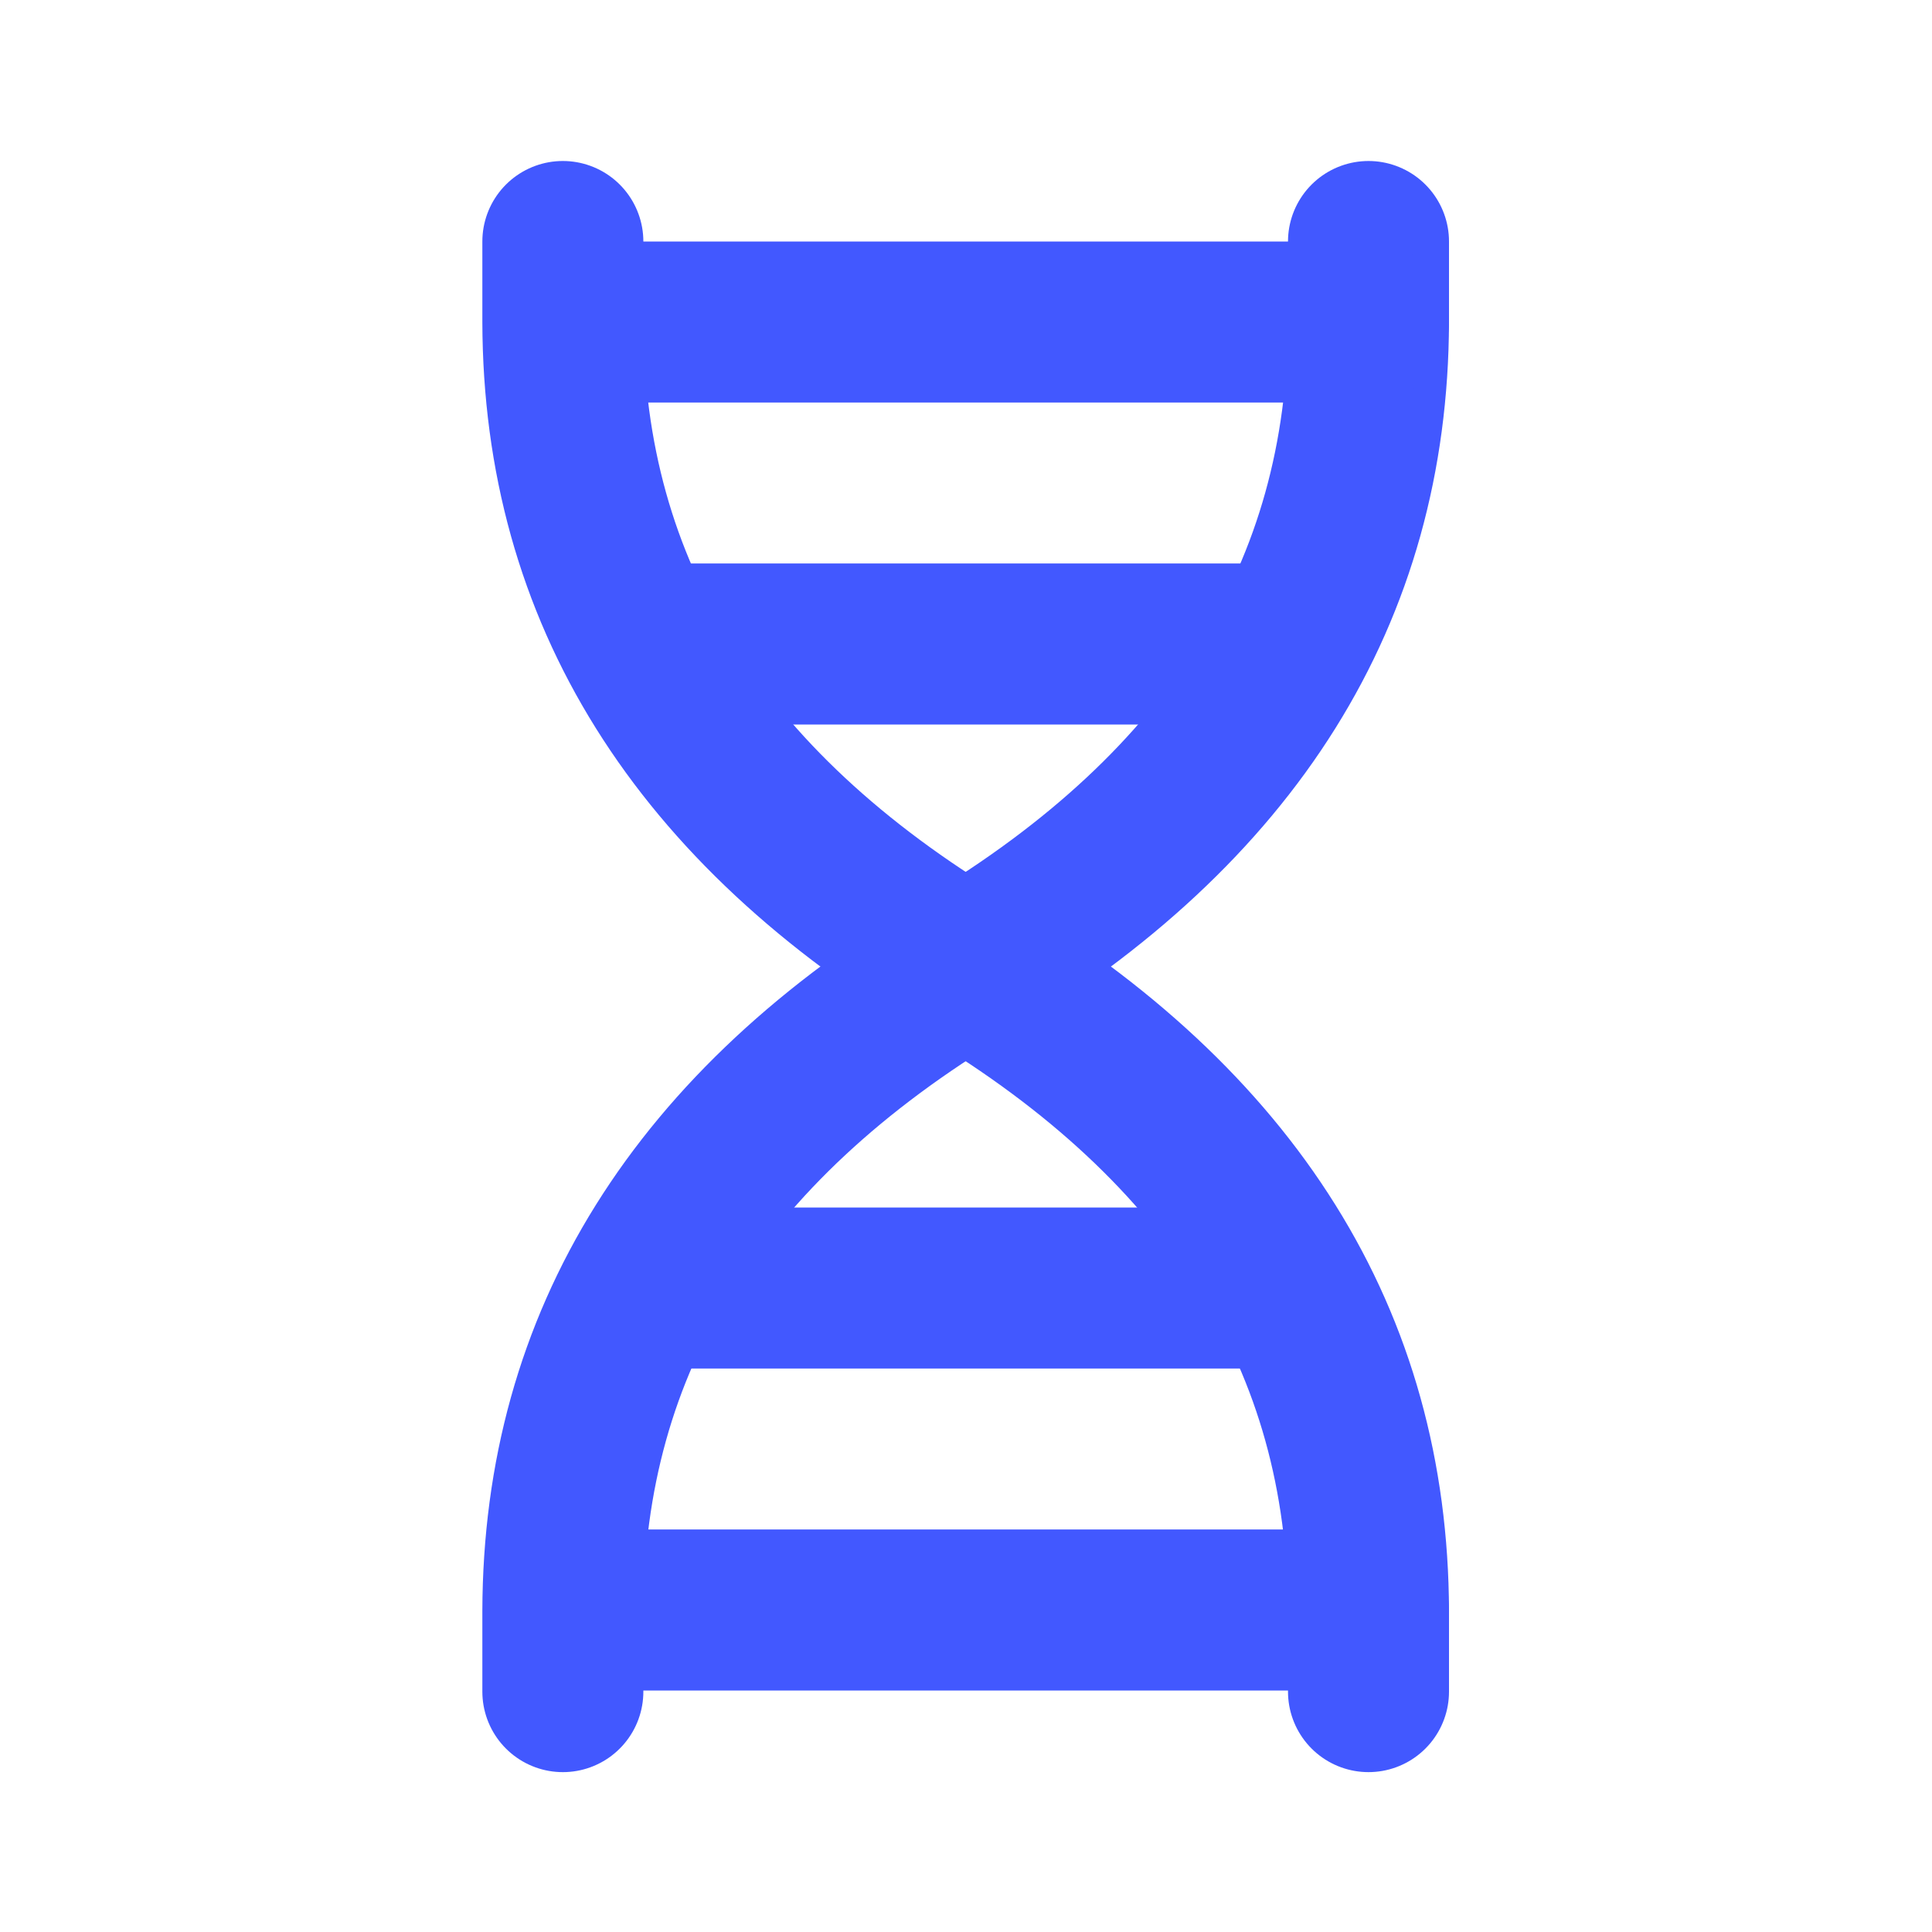 <svg  xmlns="http://www.w3.org/2000/svg"  width="24"  height="24"  viewBox="0 0 24 24"  fill="none"  stroke="#4258ff"  stroke-width="2"  stroke-linecap="round"  stroke-linejoin="round"  class="icon icon-tabler icons-tabler-outline icon-tabler-dna-2"><path stroke="none" d="M0 0h24v24H0z" fill="none"/><path d="M17 3v1c-.01 3.352 -1.68 6.023 -5.008 8.014c-3.328 1.99 3.336 -2 .008 -.014c-3.328 1.99 -5 4.662 -5.008 8.014v1" /><path d="M17 21.014v-1c-.01 -3.352 -1.68 -6.023 -5.008 -8.014c-3.328 -1.99 3.336 2 .008 .014c-3.328 -1.991 -5 -4.662 -5.008 -8.014v-1" /><path d="M7 4h10" /><path d="M7 20h10" /><path d="M8 8h8" /><path d="M8 16h8" /></svg>